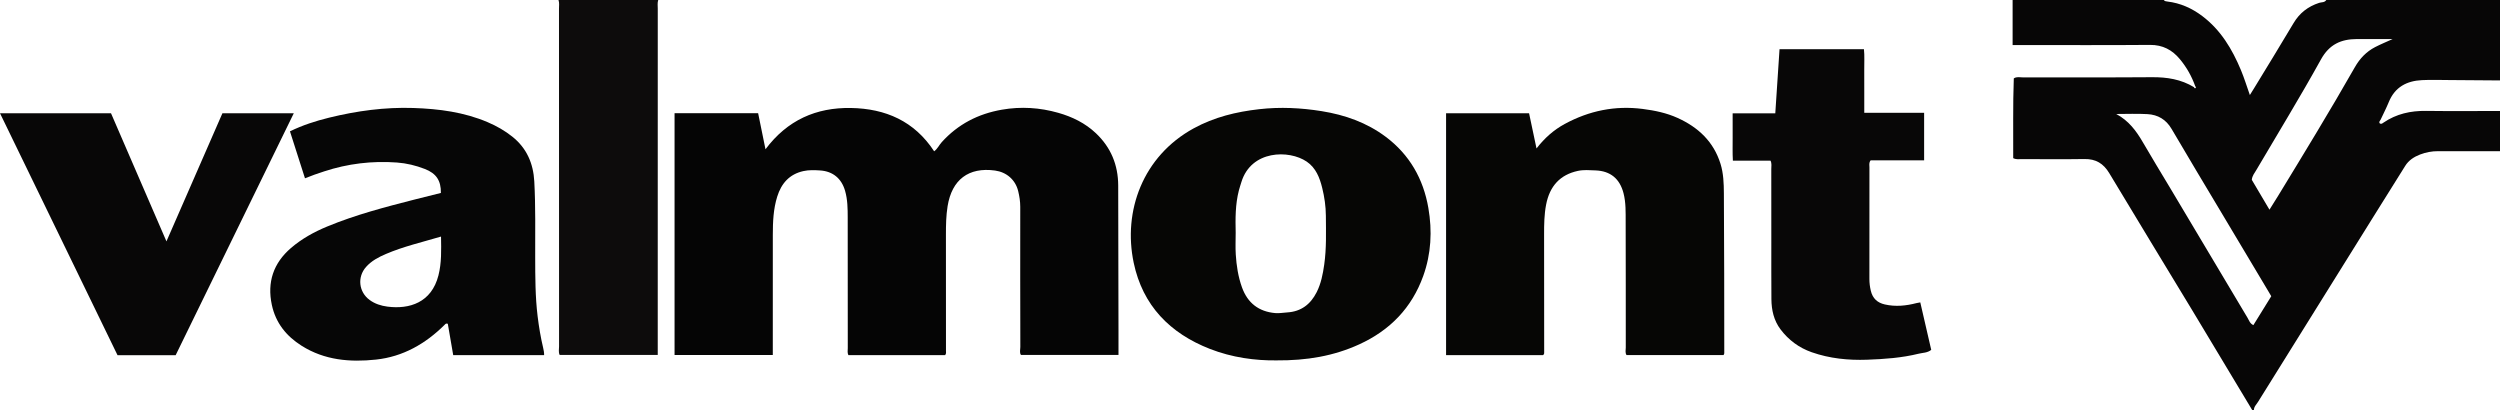 <?xml version="1.0" encoding="iso-8859-1"?>
<!-- Generator: Adobe Illustrator 27.0.0, SVG Export Plug-In . SVG Version: 6.00 Build 0)  -->
<svg version="1.1" id="Layer_1" xmlns="http://www.w3.org/2000/svg" xmlns:xlink="http://www.w3.org/1999/xlink" x="0px" y="0px"
	 viewBox="0 0 1554.205 255" style="enable-background:new 0 0 1554.205 255;" xml:space="preserve">
<g>
	<path style="fill:#070606;" d="M1364.721,53.537c-2.193-6.145-5.371-11.76-9.527-16.759c-4.787-5.759-10.696-8.927-18.562-8.861
		c-26.603,0.223-53.209,0.085-79.814,0.085c-1.64,0-3.279,0-5.613,0c0-9.512,0-18.757,0-28.002c31.333,0,62.667,0,94,0
		c0.523,0.791,1.371,0.849,2.187,0.945c8.094,0.956,15.247,4.161,21.713,9.033c11.512,8.675,18.589,20.556,24.021,33.553
		c2.089,4.998,3.673,10.208,5.569,15.551c0.944-1.516,1.823-2.901,2.675-4.303c8.173-13.445,16.44-26.834,24.467-40.365
		c3.755-6.331,9.011-10.383,15.939-12.645c1.467-0.479,3.404-0.104,4.429-1.769c36,0,72,0,108,0c0,16.667,0,33.333,0,50
		c-10.486-0.081-20.971-0.177-31.457-0.237c-5.664-0.032-11.338-0.22-16.99,0.045c-9.515,0.447-16.904,4.313-20.698,13.649
		c-1.495,3.68-3.343,7.217-5.02,10.824c-0.374,0.805-1.385,1.514-0.51,2.514c0.989,0.475,1.587-0.117,2.278-0.588
		c7.977-5.428,16.84-7.39,26.42-7.263c15.323,0.202,30.651,0.055,45.977,0.055c0,8.333,0,16.667,0,25
		c-12.827,0.001-25.655,0.033-38.482-0.017c-3.875-0.015-7.622,0.684-11.175,2.06c-3.735,1.447-7.079,3.536-9.305,7.13
		c-6.906,11.149-13.918,22.232-20.859,33.359c-23.547,37.749-47.089,75.501-70.587,113.281c-1.011,1.626-2.617,3.018-2.591,5.186
		c-0.333,0-0.667,0-1,0c-12.369-20.585-24.694-41.196-37.116-61.749c-17.247-28.538-34.648-56.984-51.791-85.585
		c-3.629-6.054-8.38-8.909-15.433-8.795c-12.983,0.208-25.973,0.076-38.959,0.038c-1.619-0.005-3.299,0.391-5.334-0.585
		c0.09-16.424-0.243-33.02,0.365-49.579c1.828-1.213,3.708-0.642,5.466-0.644c26.806-0.044,53.614,0.11,80.418-0.107
		c9.34-0.076,18.126,1.296,26.178,6.216c0.159,0.46,0.432,0.946,0.935,0.538C1365.373,54.39,1365.049,53.902,1364.721,53.537z
		 M1315.616,70.868c7.723,4.119,12.498,10.532,16.634,17.697c5.473,9.481,11.226,18.801,16.832,28.206
		c16.051,26.935,32.075,53.886,48.165,80.797c0.944,1.579,1.487,3.618,3.64,4.551c3.753-6.063,7.409-11.97,11.115-17.959
		c-0.488-0.834-0.895-1.543-1.314-2.244c-9.866-16.525-19.739-33.046-29.6-49.574c-10.371-17.383-20.823-34.719-31.047-52.188
		c-3.444-5.884-8.511-8.832-14.983-9.204C1328.596,70.579,1322.098,70.868,1315.616,70.868z M1487.499,24.271
		c-7.692,0-15.021-0.039-22.349,0.01c-9.773,0.066-17.057,3.268-22.265,12.688c-12.841,23.223-26.741,45.86-40.183,68.752
		c-1.078,1.835-2.553,3.514-2.794,6.082c3.496,5.909,7.108,12.014,10.98,18.56c1.942-3.108,3.714-5.885,5.429-8.697
		c16.154-26.492,32.329-52.971,47.685-79.937c3.051-5.358,7.119-9.623,12.57-12.449
		C1480.068,27.468,1483.731,25.984,1487.499,24.271z"/>
	<path style="fill:#0D0C0C;" d="M409.205,0c-0.579,1.793-0.283,3.639-0.283,5.457c-0.018,69.8-0.015,139.6-0.015,209.4
		c0,1.813,0,3.626,0,5.793c-20.43,0-40.638,0-60.975,0c-0.835-1.666-0.375-3.525-0.376-5.301
		c-0.03-69.966-0.022-139.933-0.041-209.899c-0.001-1.815,0.323-3.664-0.31-5.449C367.872,0,388.538,0,409.205,0z"/>
	<path style="fill:#050505;" d="M419.36,70.359c17.716,0,34.529,0,51.951,0c1.459,7.153,2.924,14.333,4.578,22.444
		c13.598-18.165,31.539-26.039,53.088-25.67c21.545,0.368,39.487,8.144,51.763,26.923c2.077-1.478,3.07-3.848,4.709-5.661
		c10.088-11.165,22.661-17.639,37.403-20.204c11.849-2.062,23.56-1.326,35.047,1.946c8.69,2.475,16.747,6.385,23.423,12.707
		c9.328,8.833,13.814,19.74,13.846,32.518c0.074,29.999,0.12,59.998,0.174,89.997c0.009,4.994,0.001,9.989,0.001,15.313
		c-20.185,0-40.273,0-60.619,0c-1.037-1.411-0.396-3.305-0.4-5.047c-0.067-28.999-0.097-57.999-0.05-86.998
		c0.005-3.378-0.512-6.663-1.3-9.87c-1.727-7.032-7.265-11.77-14.394-12.743c-16.429-2.243-26.835,5.695-29.482,22.196
		c-0.931,5.801-1.033,11.596-1.031,17.423c0.01,24.166,0.03,48.332,0.027,72.498c0,0.794,0.264,1.659-0.52,2.625
		c-19.898,0-39.974,0-60.16,0c-0.717-1.447-0.366-2.953-0.367-4.388c-0.025-27,0.009-53.999-0.041-80.999
		c-0.01-5.651-0.059-11.333-1.658-16.834c-2.221-7.642-7.643-12.065-15.476-12.574c-3.484-0.226-6.974-0.372-10.441,0.4
		c-8.7,1.94-13.684,7.663-16.247,15.855c-2.415,7.721-2.728,15.702-2.739,23.698c-0.034,24.828-0.013,49.657-0.013,74.787
		c-20.142,0-40.249,0-61.07,0C419.358,170.721,419.362,120.585,419.36,70.359z"/>
	<path style="fill:#060605;" d="M959.326,220.766c-19.84,0-39.947,0-60.328,0c0-50.034,0-100.086,0-150.331
		c17.262,0,34.213,0,51.603,0c1.495,7.078,2.989,14.148,4.618,21.856c5.114-6.592,10.797-11.567,17.54-15.222
		c15.186-8.232,31.286-11.562,48.549-9.336c7.47,0.963,14.738,2.472,21.584,5.567c12.826,5.8,22.42,14.711,26.721,28.552
		c1.855,5.97,2.047,12.179,2.091,18.288c0.24,33.163,0.204,66.328,0.247,99.492c0,0.292-0.225,0.584-0.446,1.122
		c-20.002,0-40.105,0-60.308,0c-0.994-1.45-0.479-3.16-0.481-4.761c-0.035-25.999,0.036-51.998-0.071-77.996
		c-0.025-5.968,0.194-11.988-1.332-17.875c-2.347-9.048-8.149-13.822-17.407-14.179c-3.66-0.141-7.357-0.478-10.96,0.298
		c-11.048,2.379-17.542,9.428-19.768,21.024c-1.17,6.094-1.254,12.238-1.247,18.401c0.027,24.332,0.046,48.664,0.054,72.996
		C959.986,219.297,960.189,220.009,959.326,220.766z"/>
	<path style="fill:#060605;" d="M793.413,224.047c-12.964,0.155-27.41-1.734-41.211-7.128c-24.896-9.73-41.801-26.971-47.393-53.524
		c-6.794-32.26,5.721-66.319,37.289-83.605c12.753-6.983,26.43-10.291,40.769-11.913c13.047-1.476,25.955-0.837,38.799,1.226
		c14.413,2.314,27.996,7.08,39.815,15.939c14.821,11.108,23.374,26.144,26.502,44.214c2.477,14.309,1.768,28.544-3.183,42.319
		c-7.123,19.821-20.663,33.75-39.716,42.475C829.243,221.306,812.533,224.196,793.413,224.047z M768.199,144.694
		c0,4.493-0.232,9.001,0.054,13.476c0.445,6.957,1.472,13.832,3.857,20.461c3.514,9.769,10.435,15.098,20.69,16.01
		c2.453,0.218,4.967-0.267,7.453-0.418c8.618-0.525,14.482-5.027,18.296-12.57c2.735-5.408,3.853-11.245,4.696-17.156
		c1.439-10.092,1.088-20.248,1.022-30.394c-0.038-5.851-0.878-11.627-2.267-17.255c-1.56-6.32-3.882-12.453-9.616-16.363
		c-10.985-7.491-34.561-7.226-40.642,12.731c-0.53,1.739-1.117,3.463-1.569,5.222C767.956,127.061,767.997,135.882,768.199,144.694z
		"/>
	<path style="fill:#060606;" d="M274.097,119.951c0.093-7.708-2.876-12.129-9.96-14.895c-5.583-2.18-11.404-3.585-17.39-4.021
		c-15.427-1.124-30.502,0.682-45.229,5.514c-3.925,1.288-7.831,2.609-11.914,4.297c-3.124-9.763-6.196-19.363-9.341-29.194
		c7.865-3.84,16.023-6.462,24.368-8.508c17.194-4.216,34.646-6.601,52.361-6.008c15.82,0.529,31.428,2.533,46.206,8.838
		c5.55,2.368,10.707,5.298,15.397,9.061c8.871,7.118,12.958,16.601,13.565,27.755c0.852,15.65,0.512,31.315,0.56,46.975
		c0.037,12.326,0.014,24.659,1.516,36.919c0.808,6.591,1.899,13.148,3.444,19.612c0.344,1.441,0.6,2.845,0.591,4.478
		c-18.838,0-37.594,0-56.517,0c-1.153-6.687-2.274-13.188-3.361-19.489c-1.155-0.428-1.527,0.204-1.953,0.627
		c-11.911,11.823-25.904,19.849-42.725,21.645c-16.111,1.721-31.908,0.403-46.161-8.575c-9.56-6.022-16.152-14.205-18.557-25.425
		c-3.029-14.133,0.992-25.994,11.899-35.376c6.713-5.774,14.404-10.011,22.598-13.398c17.508-7.236,35.764-12.011,54.054-16.688
		C262.992,122.703,268.45,121.364,274.097,119.951z M274.176,147.071c-11.893,3.52-23.359,6.16-34.203,10.797
		c-4.61,1.971-9.004,4.258-12.403,8.084c-5.587,6.289-4.548,15.587,2.216,20.534c3.323,2.43,7.128,3.619,11.062,4.13
		c13.659,1.772,27.409-2.479,31.715-19.384C274.564,163.375,274.317,155.466,274.176,147.071z"/>
	<path style="fill:#080707;" d="M1100.711,99.872c-7.533,0-15.139,0-23.409,0c-0.293-4.961-0.106-9.719-0.139-14.462
		c-0.034-4.826-0.007-9.652-0.007-14.948c8.76,0,17.339,0,26.511,0c0.89-13.449,1.752-26.48,2.637-39.861
		c17.349,0,34.588,0,52.478,0c0.45,4.067,0.136,8.348,0.189,12.598c0.057,4.498,0.013,8.998,0.013,13.497c0,4.307,0,8.615,0,13.441
		c12.477,0,24.701,0,37.212,0c0,10.07,0,19.619,0,29.541c-11.329,0-22.422,0-33.26,0c-1.167,1.553-0.738,2.933-0.739,4.214
		c-0.027,23.162-0.009,46.323-0.027,69.485c-0.002,2.514,0.295,4.953,0.886,7.405c1.136,4.713,4.019,7.418,8.712,8.486
		c6.675,1.519,13.215,0.845,19.733-0.85c0.631-0.164,1.283-0.247,2.305-0.438c2.281,9.894,4.537,19.677,6.807,29.522
		c-2.429,1.923-5.239,1.752-7.734,2.369c-10.544,2.606-21.365,3.372-32.148,3.757c-11.662,0.416-23.258-0.745-34.394-4.645
		c-7.901-2.766-14.401-7.574-19.426-14.236c-4.155-5.509-5.597-11.984-5.655-18.75c-0.1-11.83-0.049-23.661-0.053-35.491
		c-0.005-15.163,0.014-30.327-0.023-45.49C1101.175,103.393,1101.58,101.708,1100.711,99.872z"/>
	<path style="fill:#080707;" d="M103.479,150.056c11.864-27.154,23.322-53.378,34.8-79.65c14.702,0,29.157,0,44.368,0
		c-24.597,50.375-48.983,100.321-73.433,150.395c-12.028,0-23.974,0-36.16,0C48.778,170.824,24.48,120.801,0,70.404
		c23.237,0,45.857,0,69.01,0C80.341,96.587,91.743,122.935,103.479,150.056z"/>
</g>
</svg>
